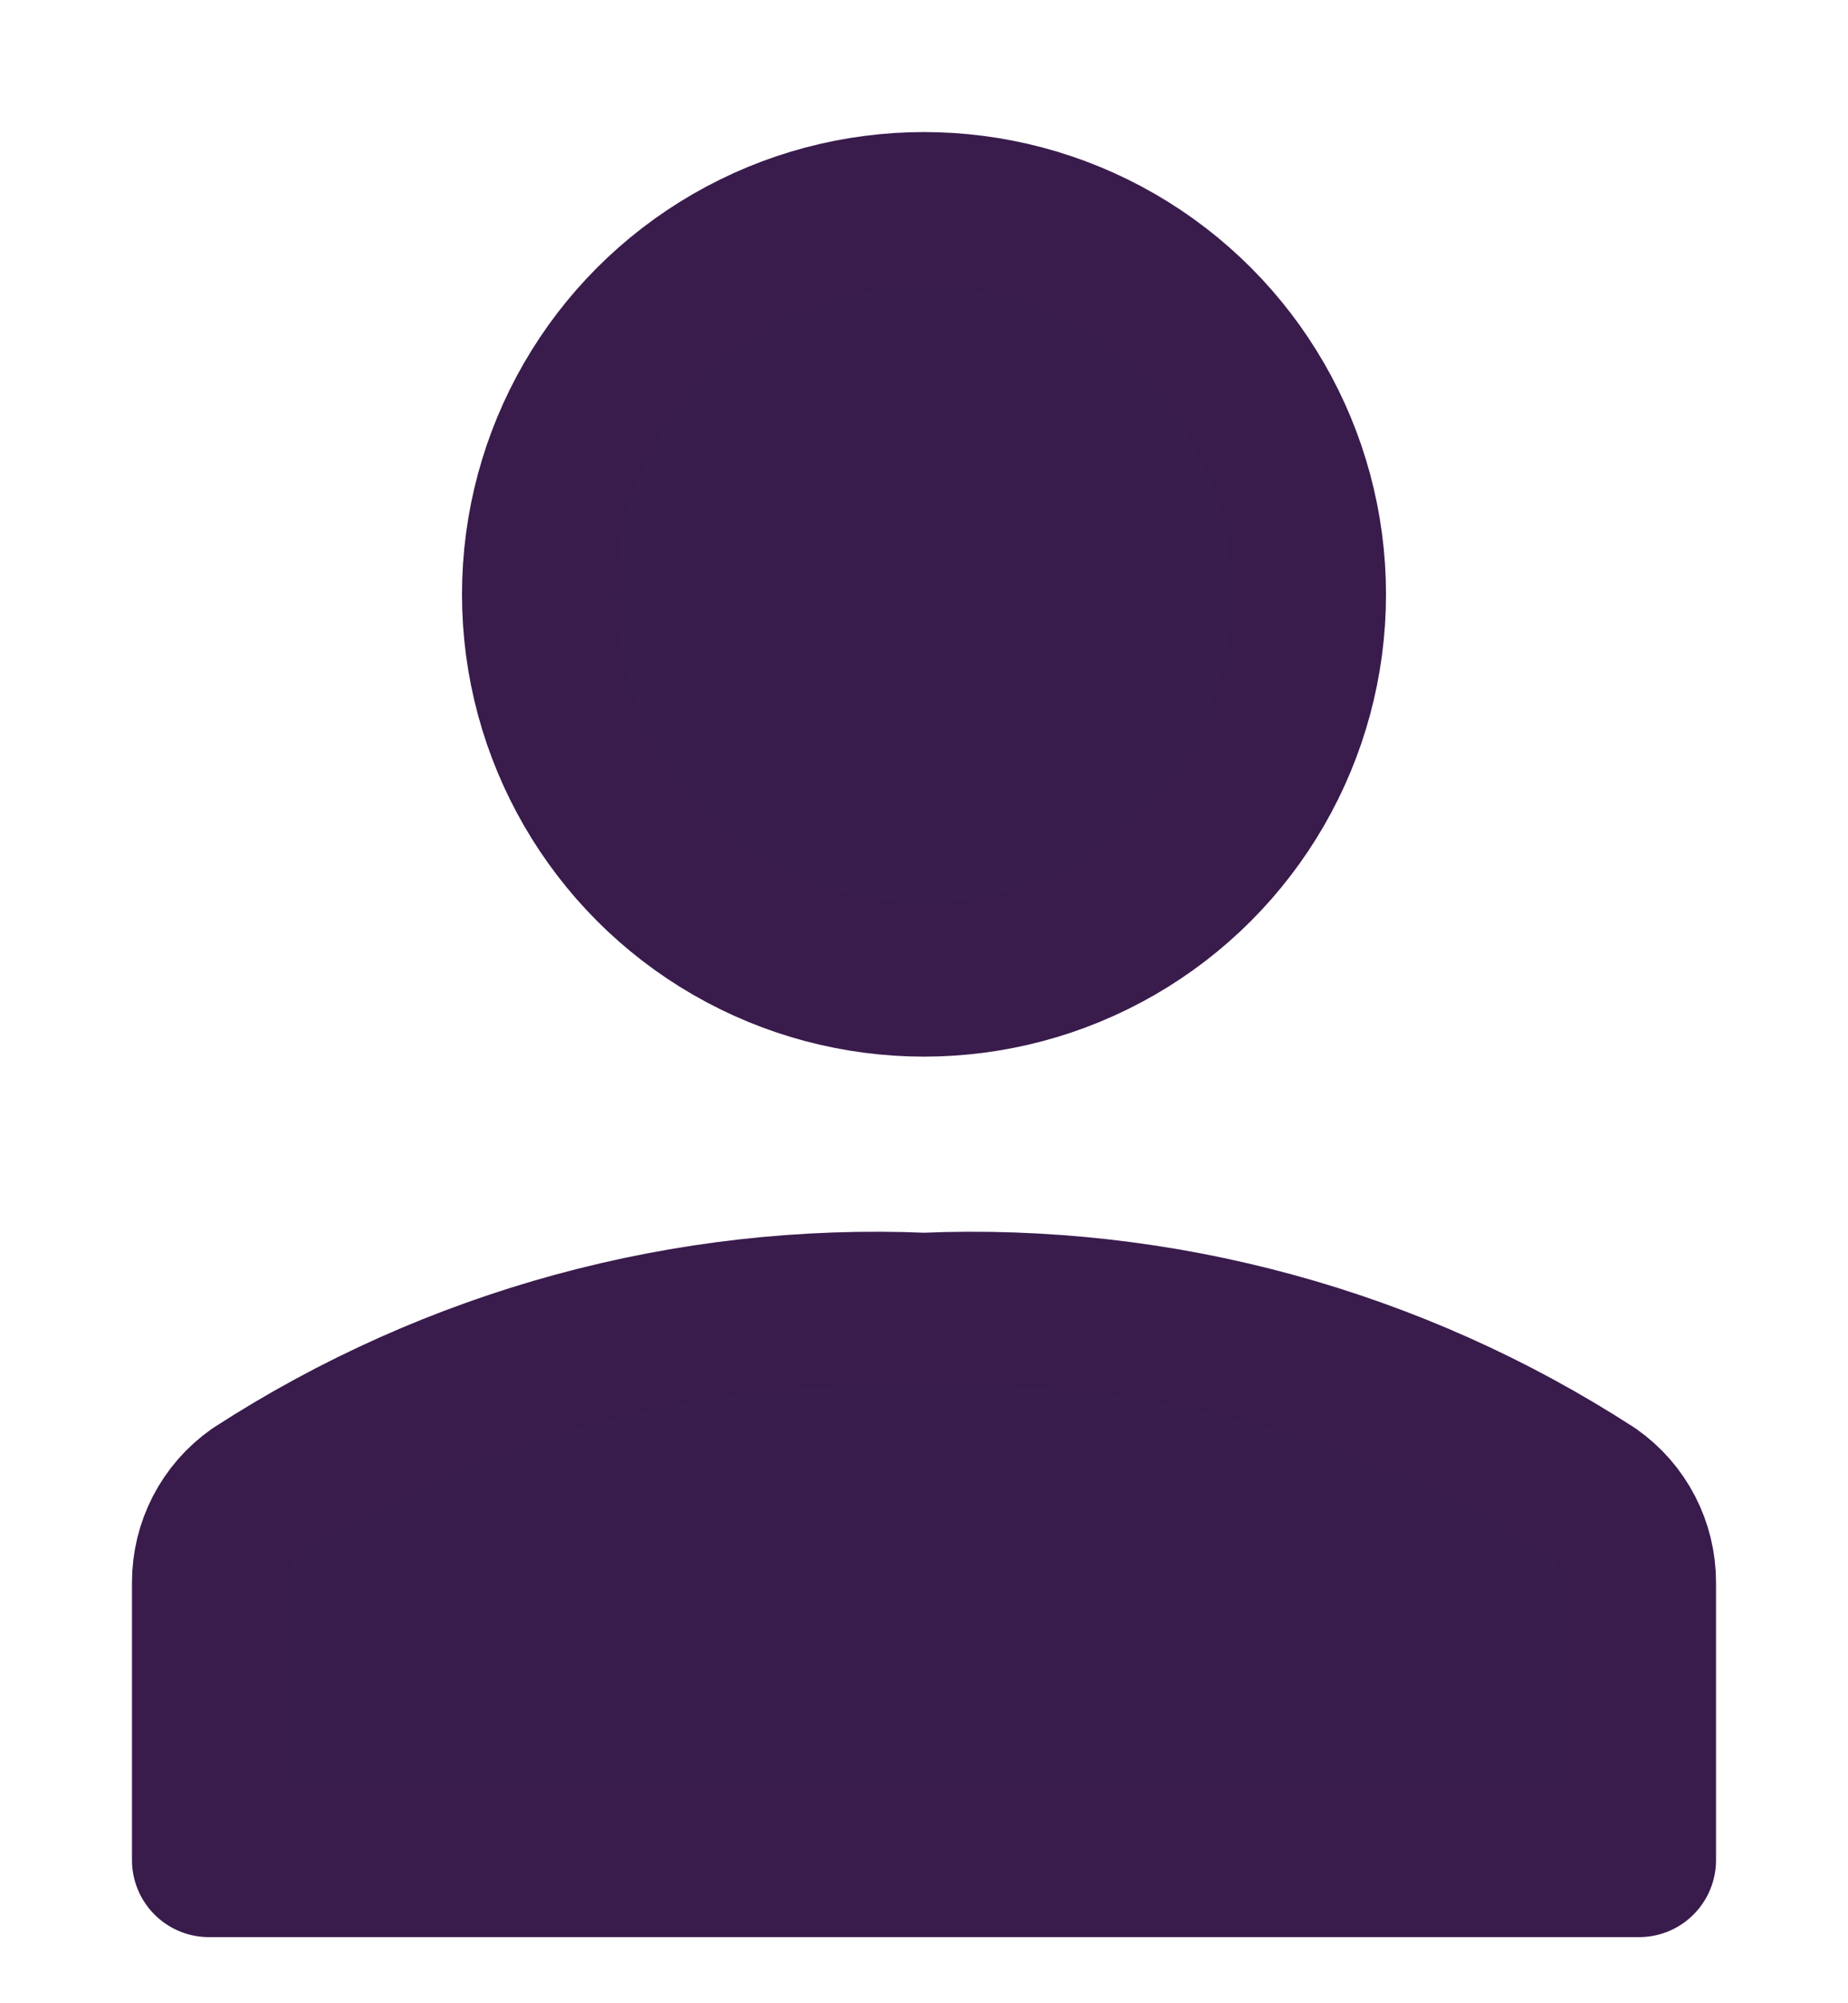 <svg width="12px" height="13px" viewBox="0 0 12 13" version="1.1" xmlns="http://www.w3.org/2000/svg" xmlns:xlink="http://www.w3.org/1999/xlink">
<g id="Symbols" stroke="none" stroke-width="1" fill="none" fill-rule="evenodd" stroke-linecap="round" stroke-linejoin="round">
    <g id="desktop/header-signed-in" transform="translate(-1222, -24)" fill="#391D4D" stroke="#391B4C">
        <g id="profile" transform="translate(1223, 25)">
            <path d="M9.643,9.269 C9.643,9.035 9.53,8.817 9.339,8.683 C8.05,7.848 6.534,7.435 5,7.5 C3.466,7.435 1.95,7.848 0.661,8.683 C0.47,8.817 0.357,9.035 0.357,9.269 L0.357,11.071 L9.643,11.071 L9.643,9.269 Z" id="Path"></path>
            <circle id="Oval" cx="5" cy="2.857" r="2.5"></circle>
        </g>
    </g>
</g>
</svg>